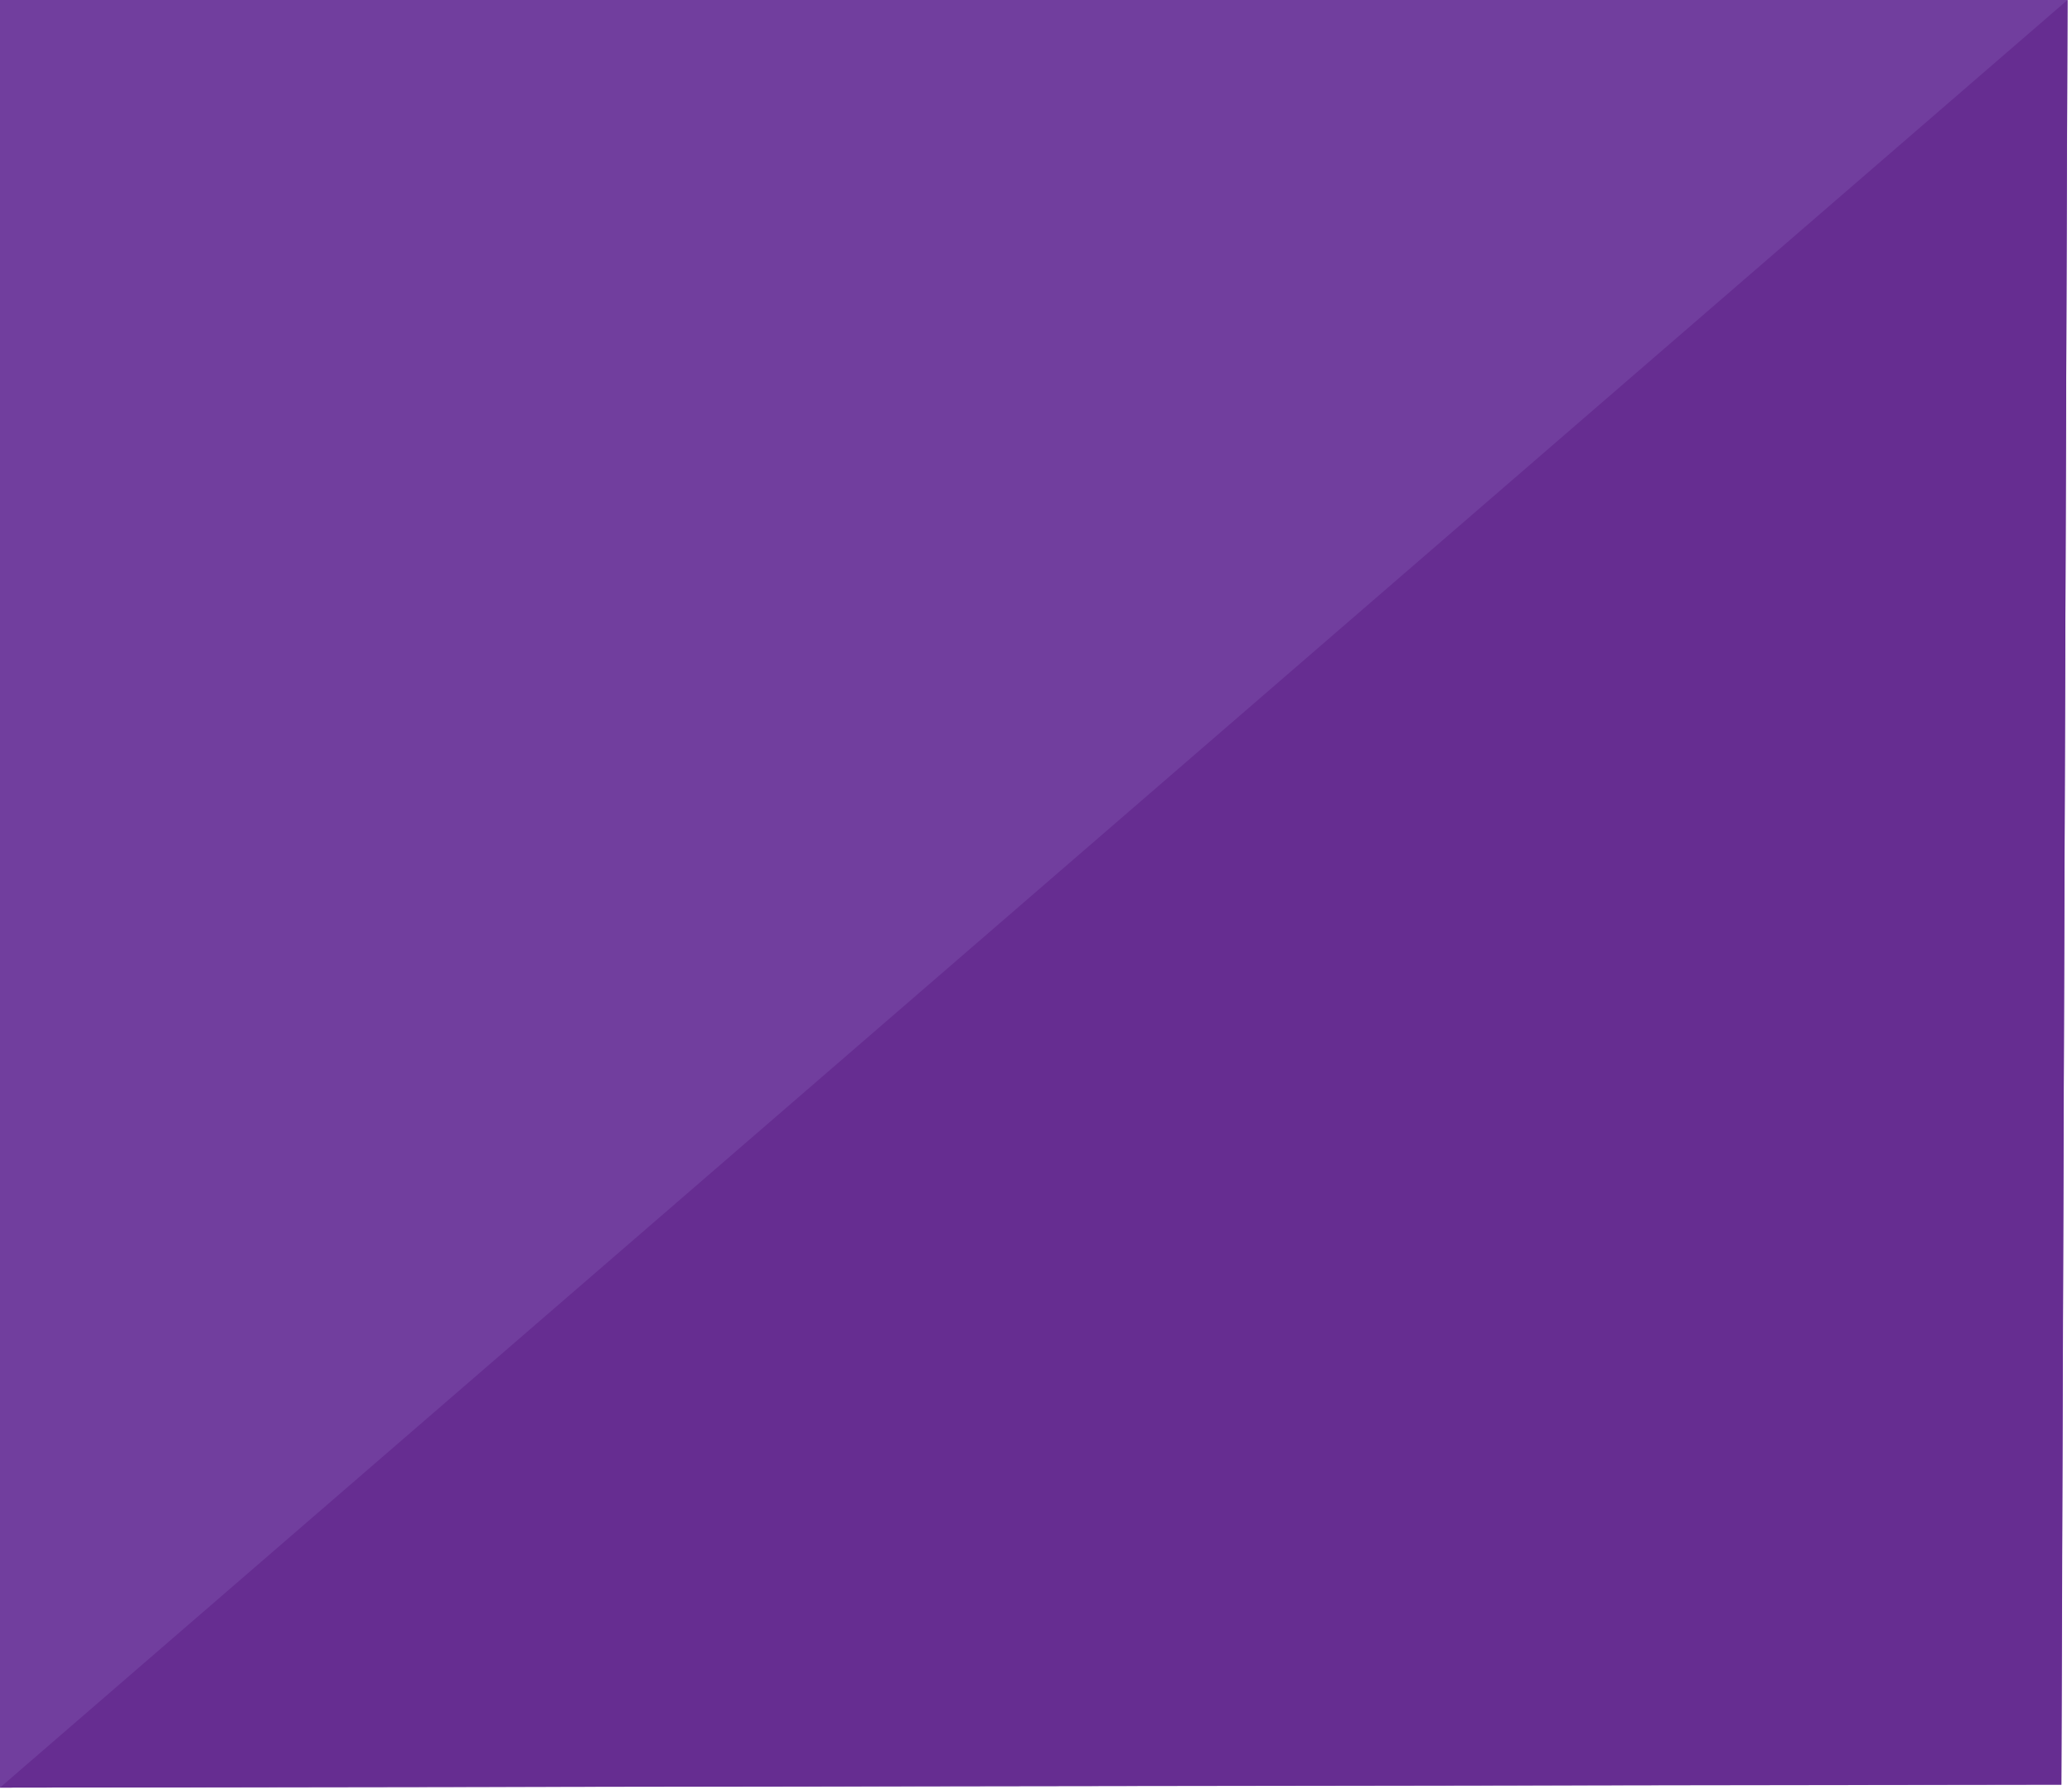 <svg width="316" height="273" viewBox="0 0 316 273" fill="none" xmlns="http://www.w3.org/2000/svg">
<path d="M315.32 0L314.36 272.17L0 272.66V0H315.32Z" fill="#713E9E"/>
<path d="M0 272.66L315.31 0L314.39 272.22L0 272.66Z" fill="#662D91"/>
</svg>
